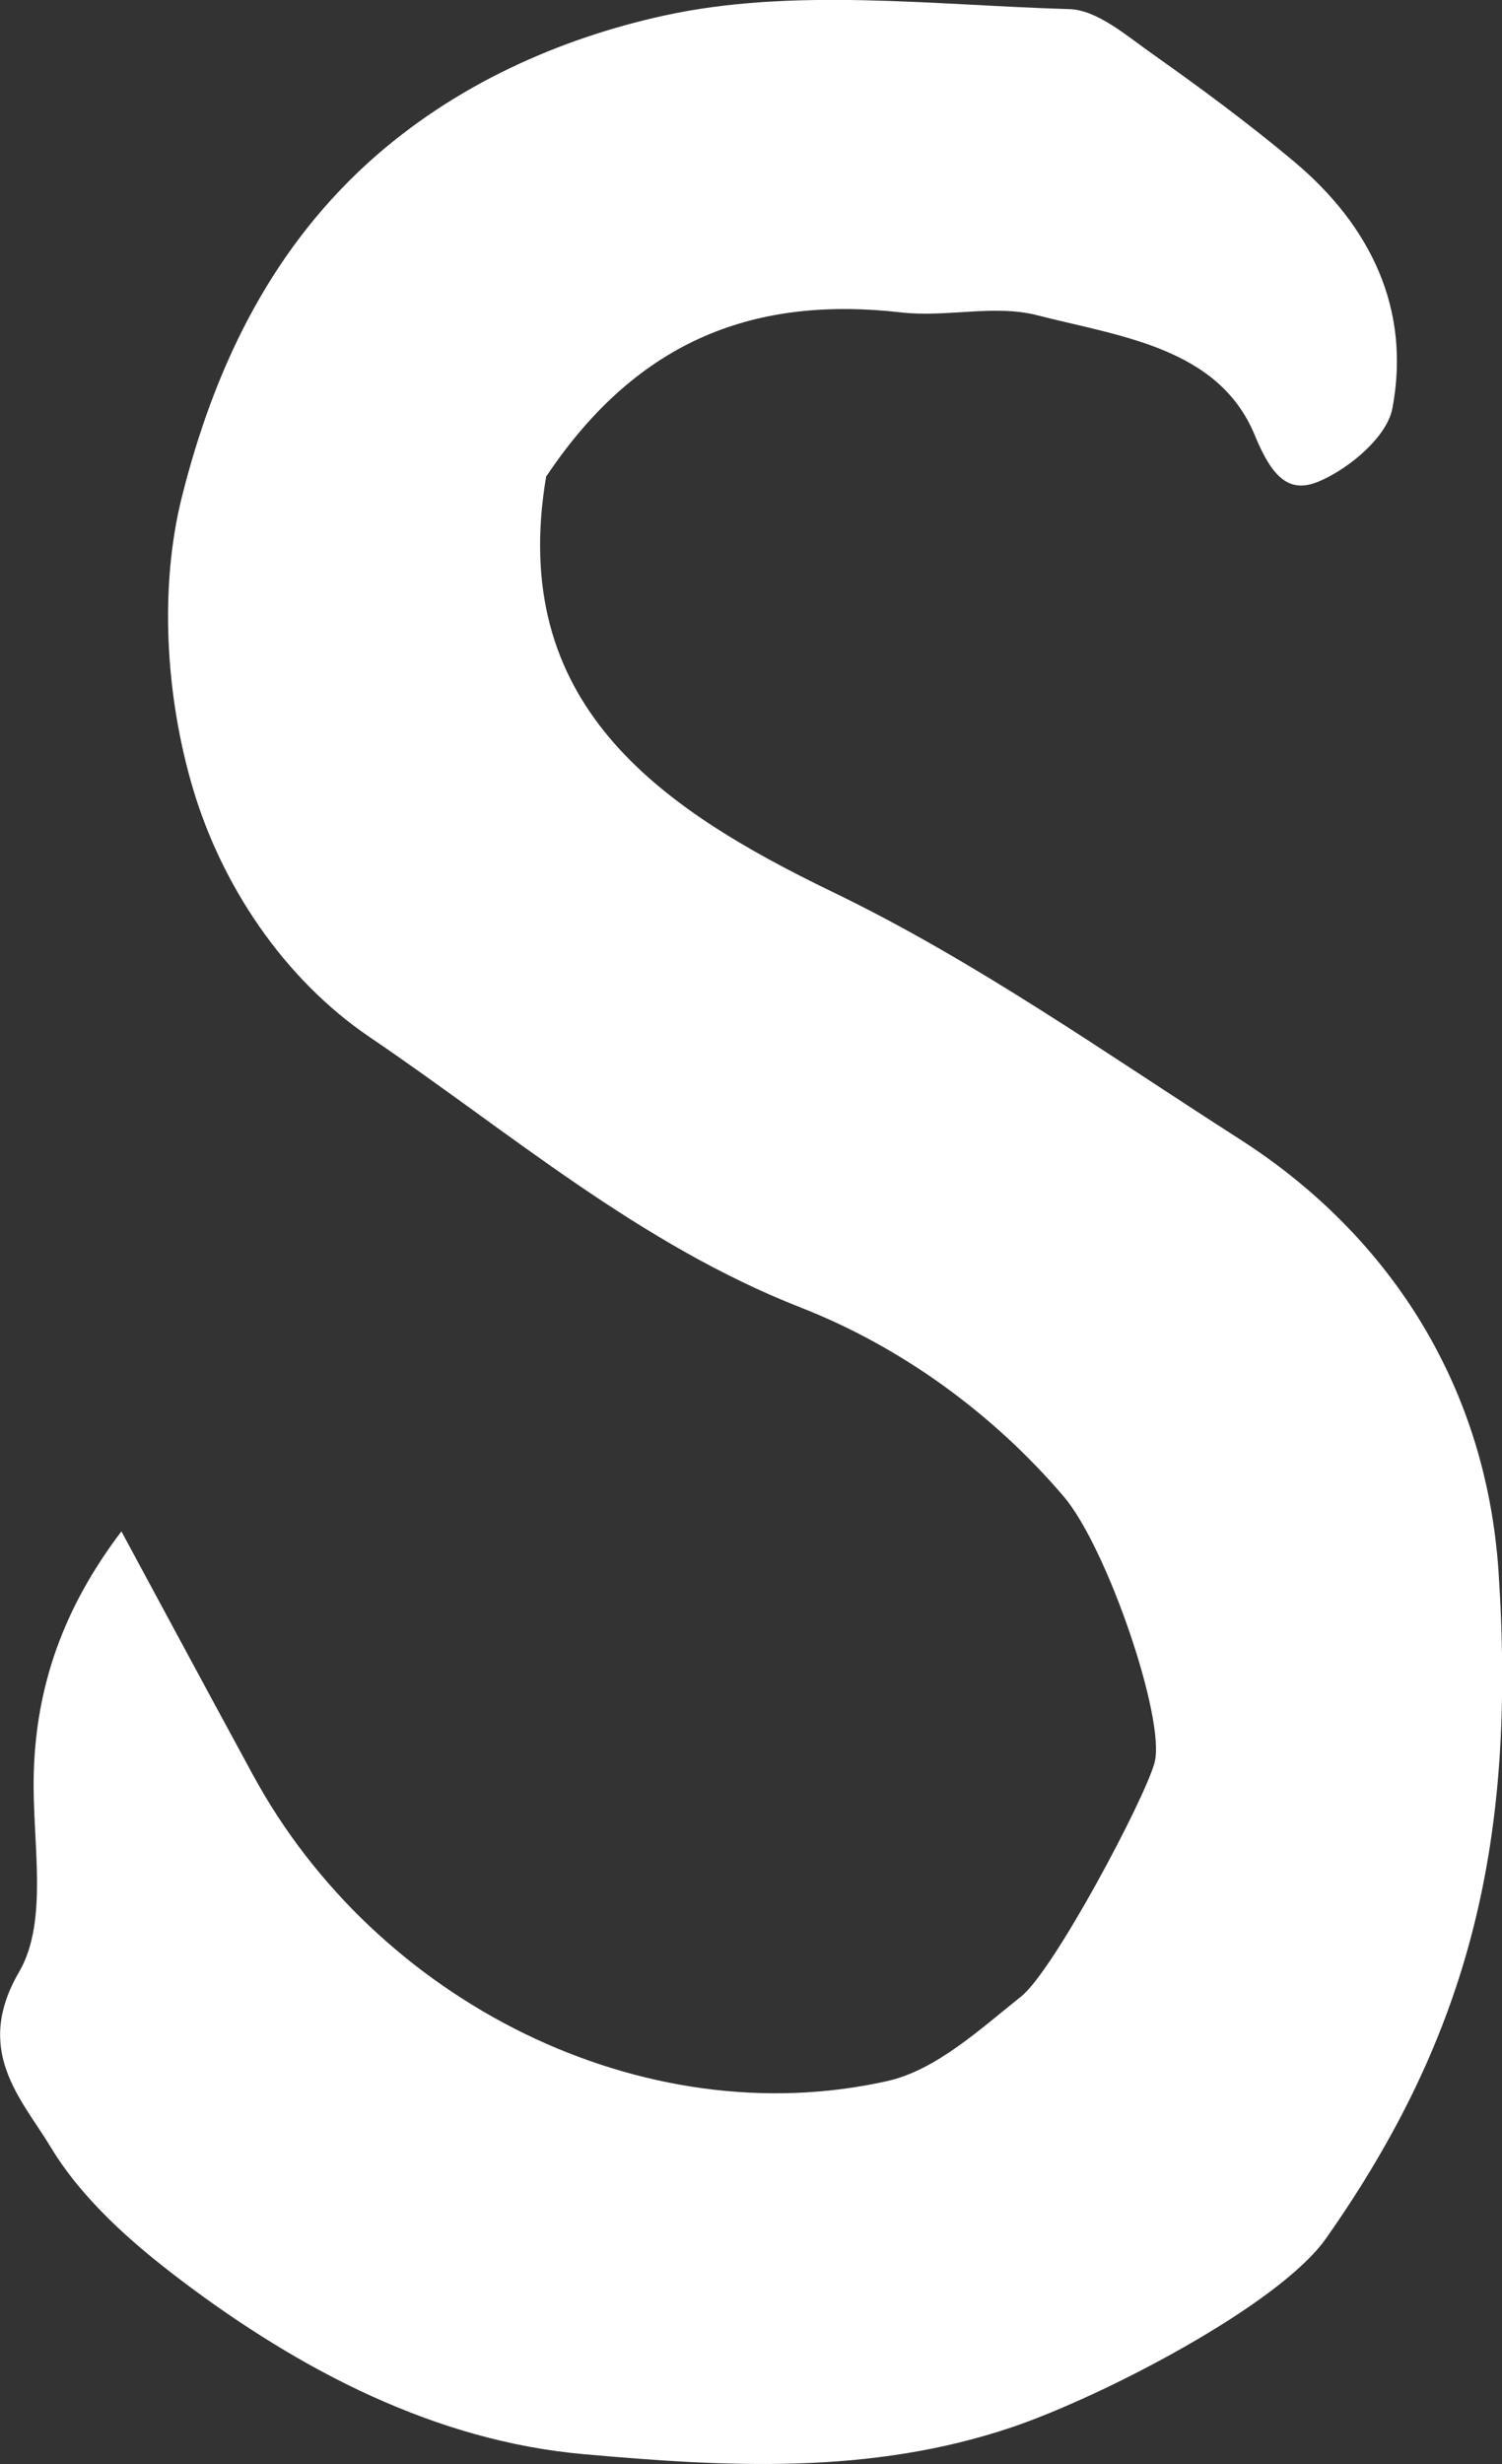 <?xml version="1.0" encoding="UTF-8"?>
<svg id="_레이어_2" data-name="레이어 2" xmlns="http://www.w3.org/2000/svg" viewBox="0 0 60.99 100">
  <rect x="0" y="0" width="60.99" height="100" fill="#333333" stroke="none"/>
  <defs>
    <style>
      .cls-1 {
        fill: #fff;
        stroke-width: 0px;
      }
    </style>
  </defs>
  <g id="_레이어_1-2" data-name="레이어 1">
    <path class="cls-1" d="M22.18,19.32c-1.57,9.22,4.51,13.44,11.63,16.88,5.82,2.81,11.13,6.58,16.51,10.02,5.9,3.77,10.01,9.79,10.53,17.57.72,10.9-1.14,18.72-7.01,27.06-1.9,2.7-9.07,6.41-12.73,7.65-5.78,1.96-11.67,1.61-17.41,1.1-6-.53-11.5-3.39-16.35-7.06-2-1.51-4.02-3.29-5.29-5.4-1.2-1.98-3.15-3.91-1.28-7.12,1.21-2.08.52-5.3.59-8.01.09-3.58,1.2-6.75,3.56-9.86,1.87,3.47,3.6,6.68,5.34,9.88,5.02,9.25,15.86,14.64,25.75,12.43,1.98-.44,3.77-2.1,5.45-3.44,1.31-1.04,5-7.97,5.41-9.48.47-1.71-1.91-8.72-3.69-10.81-2.92-3.42-6.66-6.09-10.64-7.65-6.62-2.59-11.84-7.13-17.54-10.99-3.51-2.38-6.01-6.18-7.17-10.07-1.11-3.72-1.39-8.18-.44-11.91,1.25-4.95,3.42-9.74,7.52-13.48,3.53-3.21,7.84-5.07,12.01-5.99,5.26-1.16,10.97-.43,16.48-.27,1.14.03,2.32,1.07,3.36,1.8,1.98,1.4,3.93,2.84,5.78,4.39,3.1,2.6,4.75,5.98,3.99,10.01-.22,1.16-1.73,2.42-2.94,2.95-1.25.55-1.94-.14-2.65-1.86-1.47-3.57-5.51-4.01-8.85-4.87-1.73-.44-3.68.1-5.5-.11-5.85-.67-10.65,1.03-14.4,6.63Z"/>
  </g>
</svg>